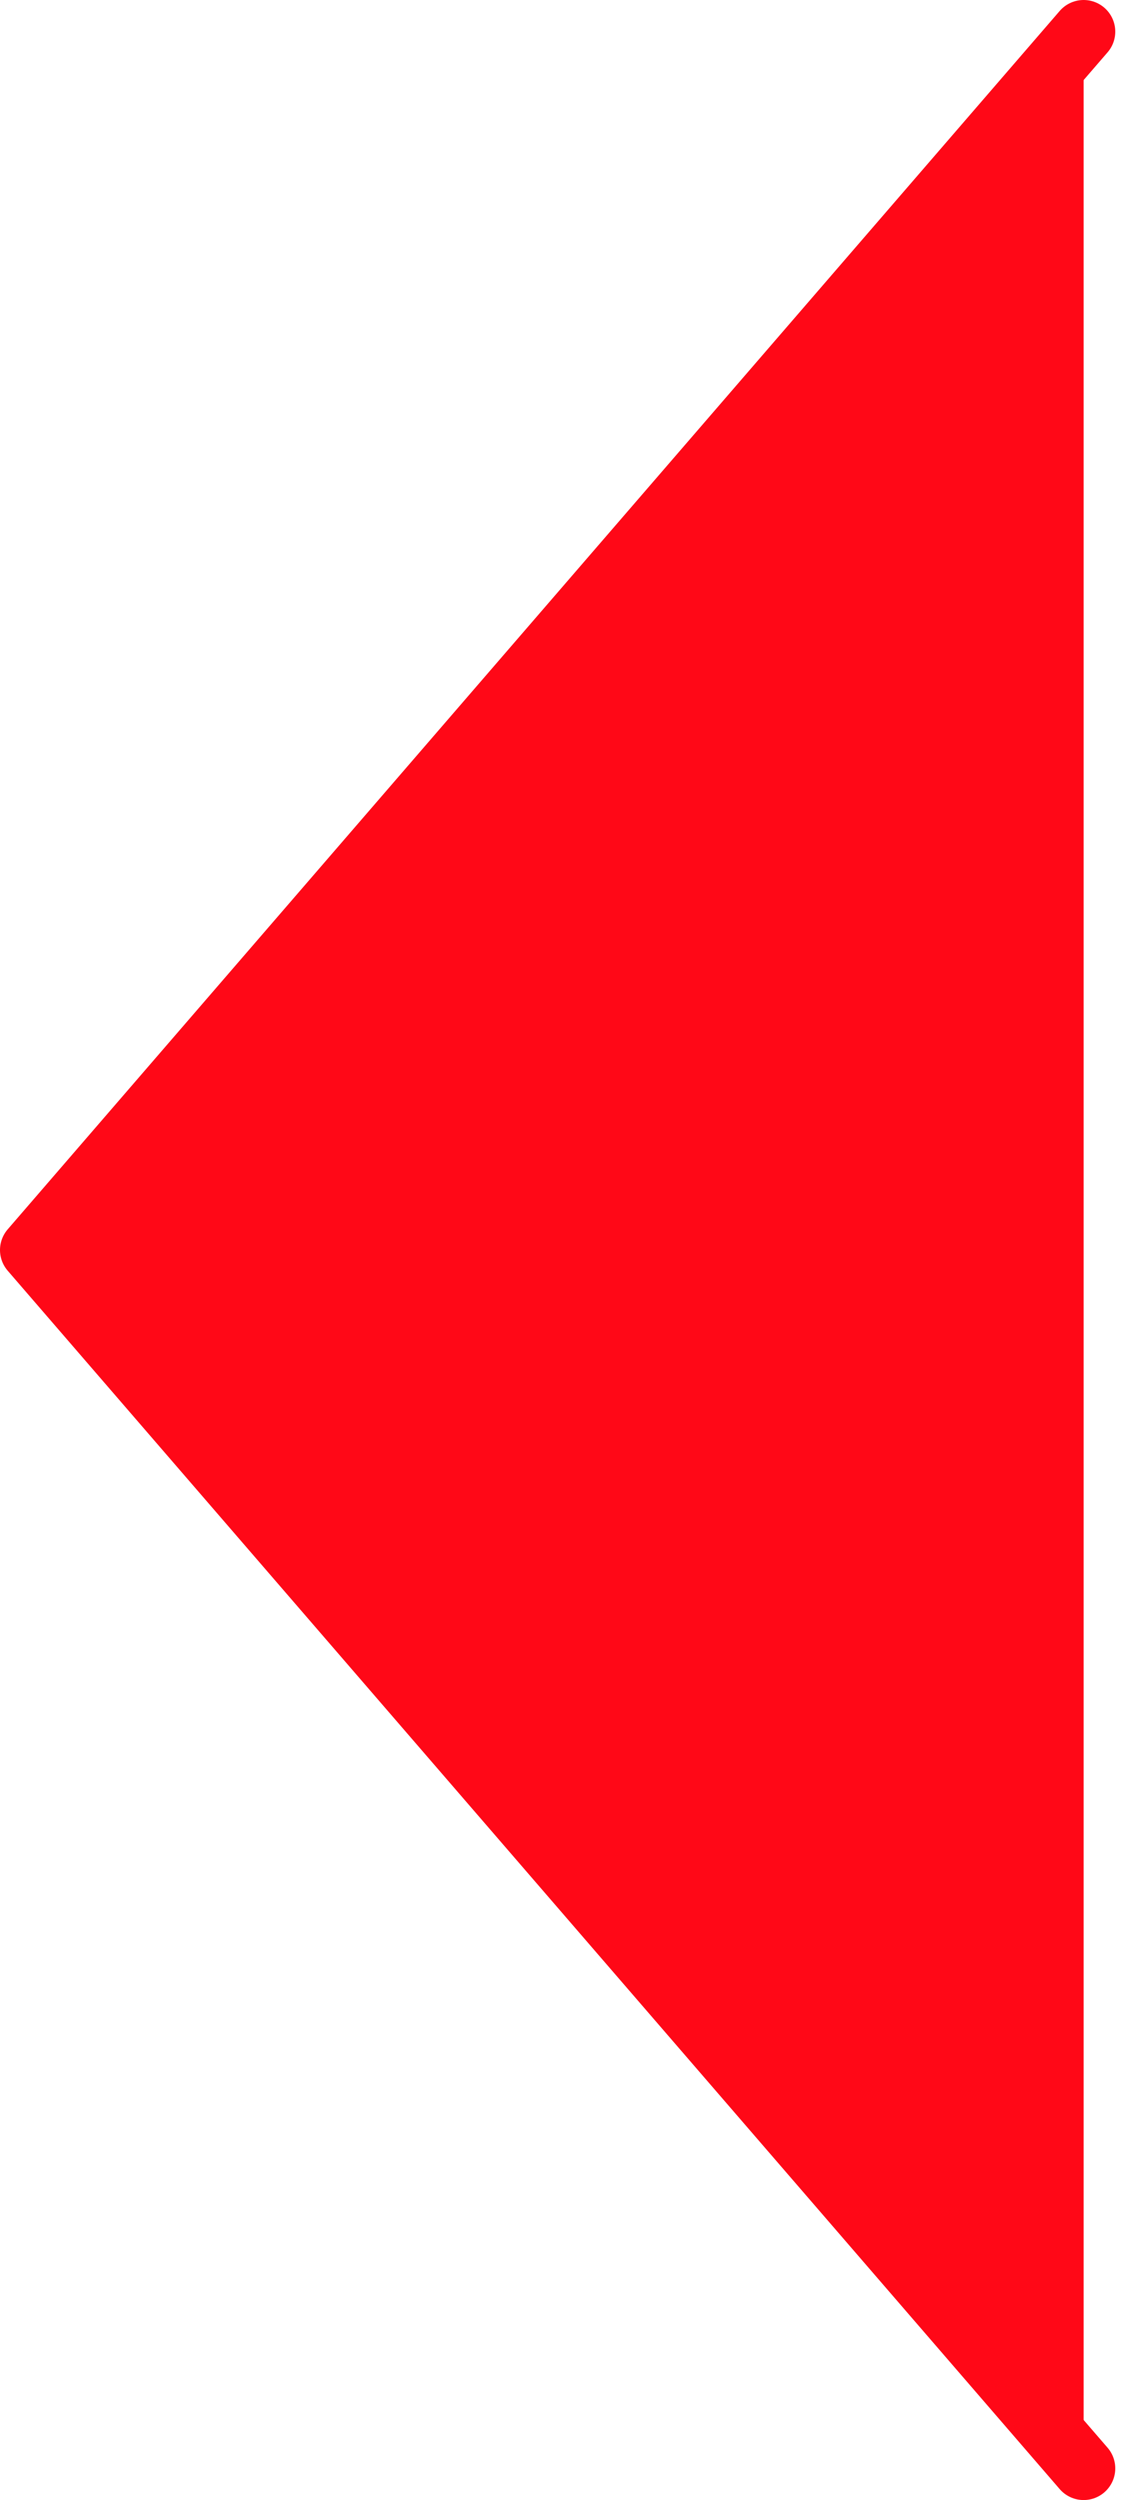 <svg width="36" height="79" viewBox="0 0 36 79" fill="none" xmlns="http://www.w3.org/2000/svg">
<path d="M34.25 1L1 39.5L34.25 78" fill="#FF0817"/>
<path d="M34.25 1L1 39.5L34.25 78" stroke="#FF0817" stroke-width="2" stroke-linecap="round" stroke-linejoin="round"/>
</svg>
